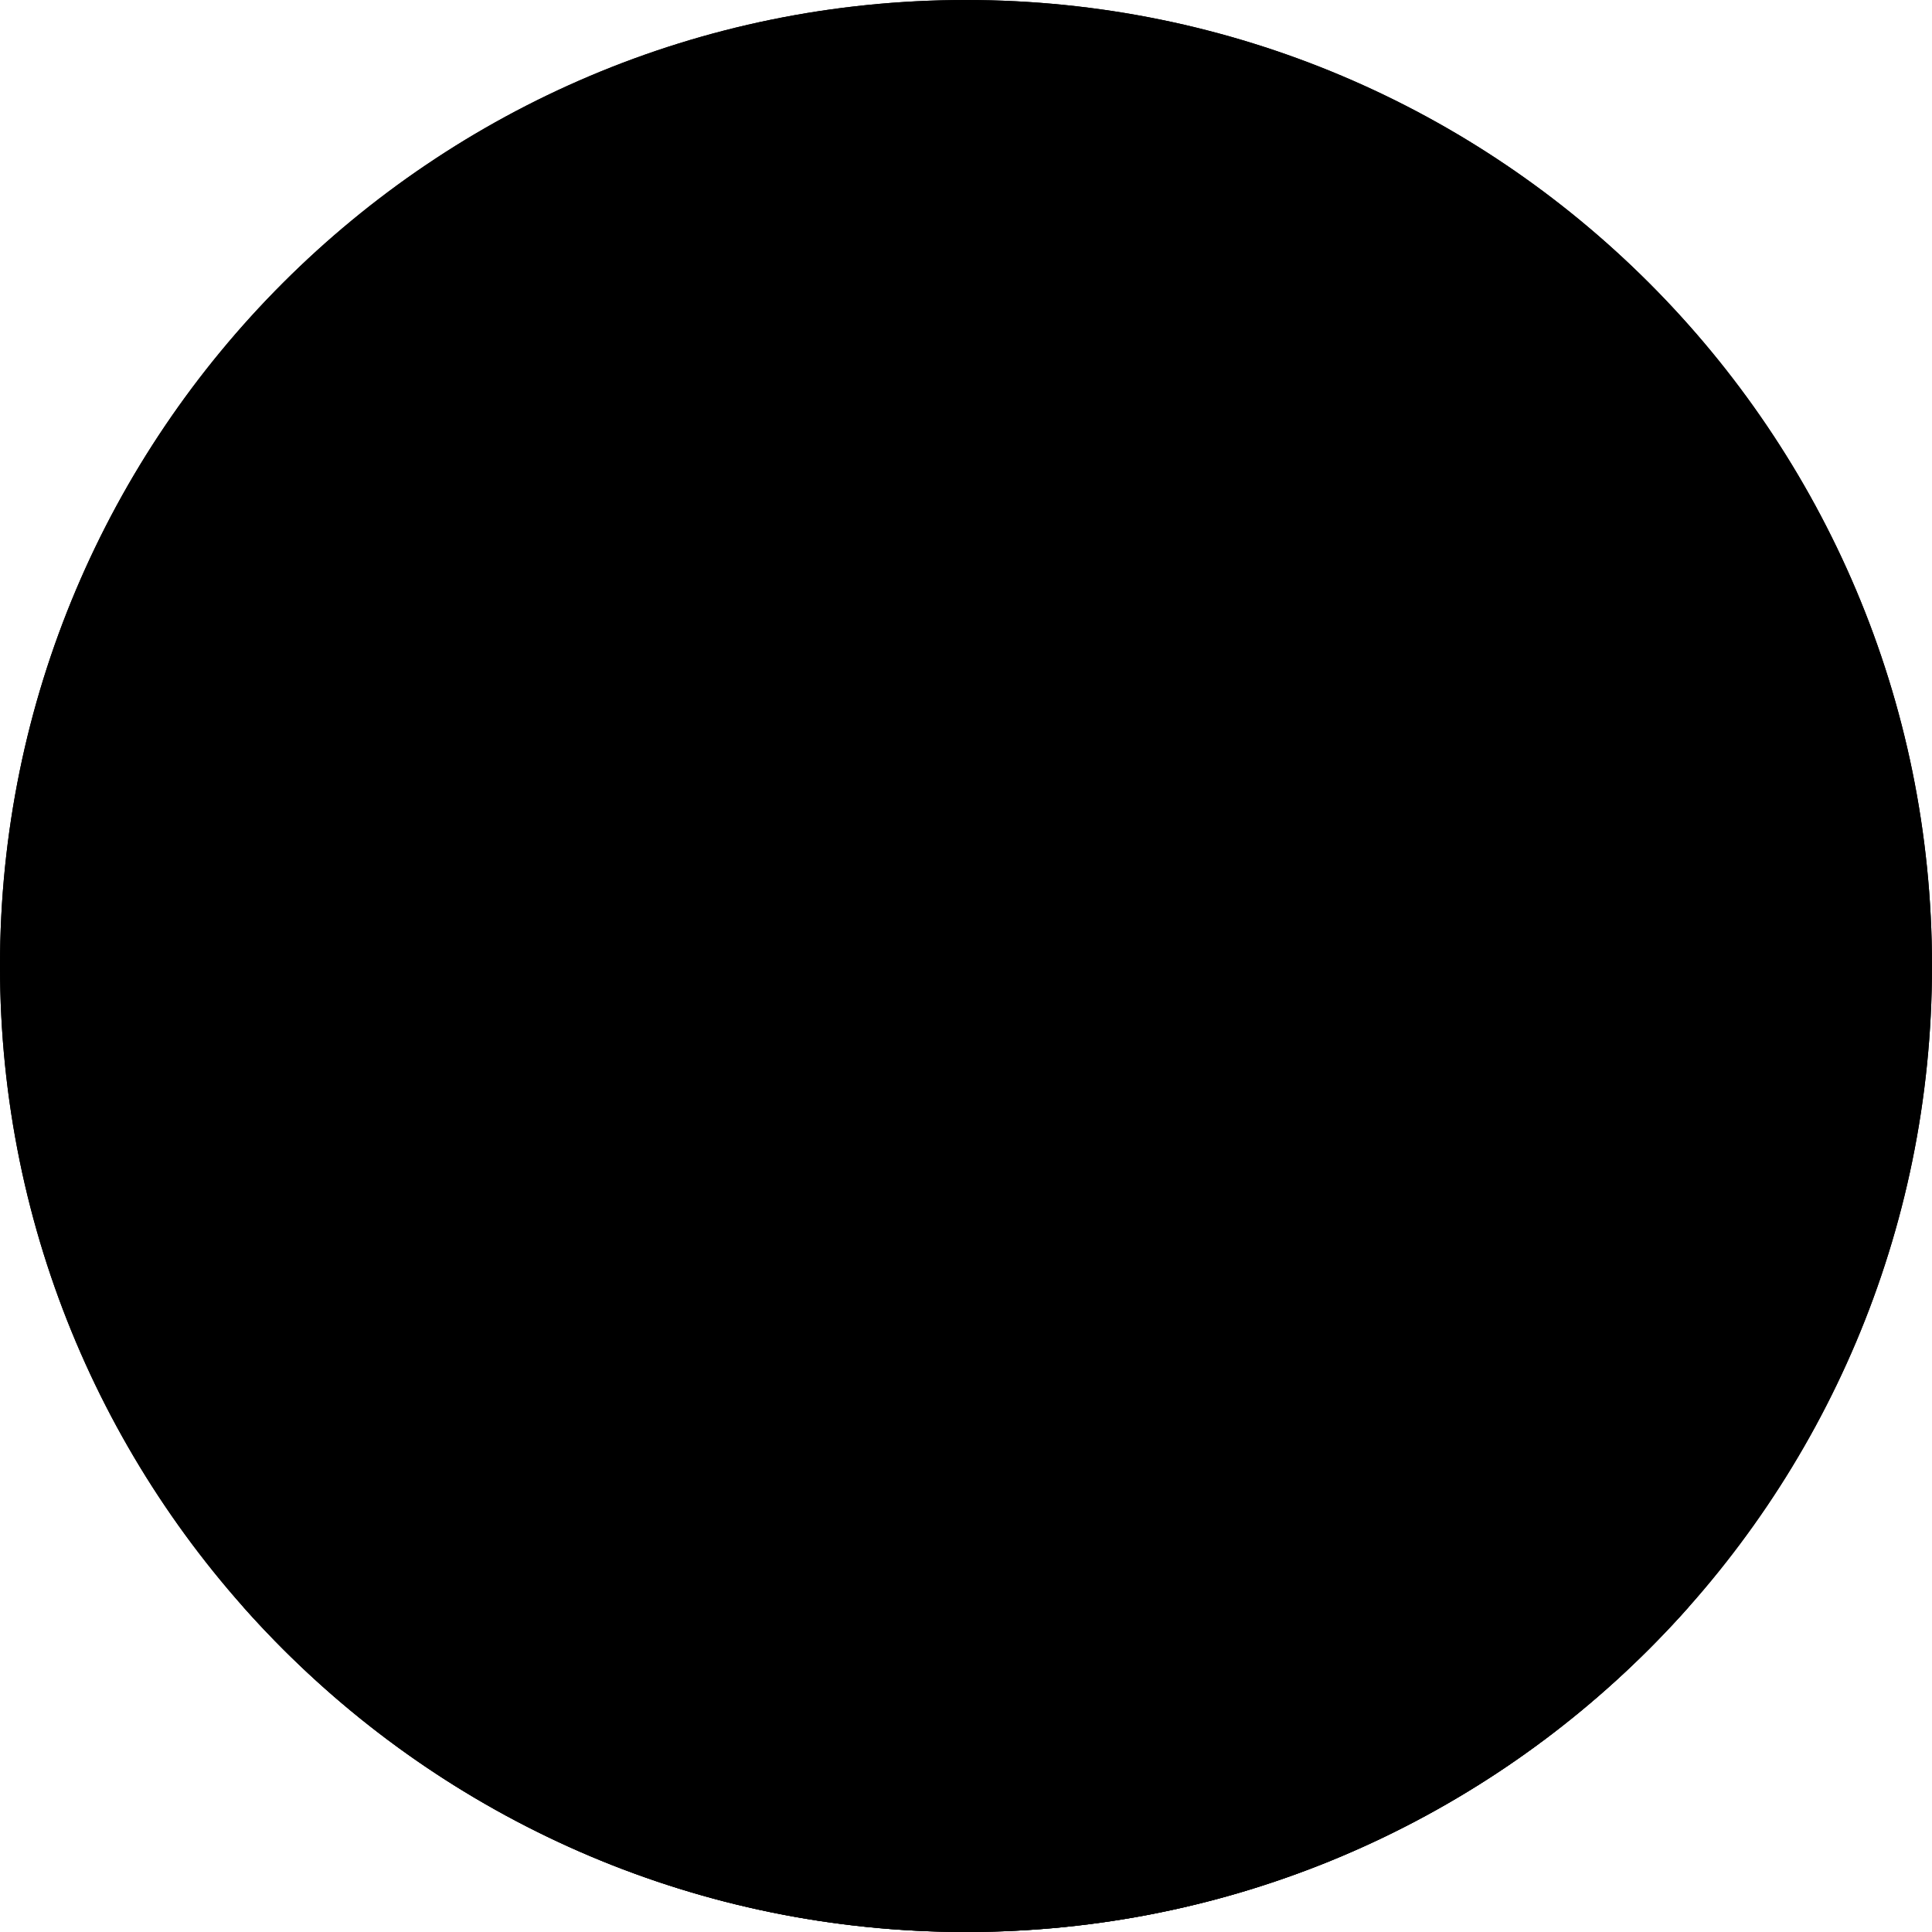 <svg width="200" height="200" viewBox="0 0 200 200" fill="none" xmlns="http://www.w3.org/2000/svg">
<g clip-path="url(#clip0_3474_13304)">
<path d="M200 100C200 155.228 155.228 200 100 200C44.772 200 0 155.228 0 100C0 44.772 44.772 0 100 0C155.228 0 200 44.772 200 100Z" fill="#F8F8F6" style="fill:#F8F8F6;fill:color(display-p3 0.973 0.973 0.965);fill-opacity:1;"/>
<path d="M200 100C200 155.228 155.228 200 100 200C44.772 200 0 155.228 0 100C4.72484e-06 44.772 44.772 0 100 0C155.228 0 200 44.772 200 100ZM166.667 100C166.667 63.181 136.819 33.333 100 33.333C63.181 33.333 33.333 63.181 33.333 100C33.333 136.819 63.181 166.667 100 166.667C136.819 166.667 166.667 136.819 166.667 100Z" fill="#939498" style="fill:#939498;fill:color(display-p3 0.577 0.58 0.596);fill-opacity:1;"/>
<path d="M174.788 166.384C174.508 166.699 174.226 167.013 173.942 167.325C173.923 167.346 173.904 167.367 173.884 167.388C169.693 171.981 165.079 176.182 160.104 179.929C160.1 179.932 160.096 179.934 160.093 179.937C158.374 181.231 156.612 182.471 154.81 183.654C154.777 183.676 154.744 183.697 154.711 183.719C153.664 184.405 152.602 185.072 151.528 185.719C151.502 185.735 151.476 185.75 151.45 185.766C150.355 186.424 149.246 187.063 148.124 187.68C148.086 187.701 148.048 187.722 148.009 187.743C147.484 188.031 146.956 188.314 146.425 188.593C145.62 189.016 144.808 189.428 143.99 189.829C142.647 190.489 141.286 191.118 139.91 191.718C139.075 192.082 138.235 192.434 137.389 192.776C137.043 192.915 136.696 193.053 136.348 193.188C136.099 193.286 135.849 193.382 135.599 193.478C134.601 193.858 133.596 194.222 132.584 194.571C131.096 195.084 129.592 195.562 128.073 196.005C127.736 196.104 127.399 196.2 127.061 196.295C126.971 196.32 126.882 196.345 126.793 196.37C126.393 196.481 125.992 196.59 125.59 196.696C125.525 196.713 125.461 196.729 125.396 196.746C124.84 196.892 124.282 197.033 123.722 197.169C122.373 197.497 121.013 197.798 119.643 198.071C119.318 198.136 118.993 198.198 118.668 198.26C118.551 198.282 118.434 198.304 118.317 198.326C118.031 198.379 117.745 198.43 117.458 198.481C115.094 198.897 112.702 199.23 110.284 199.477C109.411 199.566 108.535 199.645 107.655 199.711C105.569 199.869 103.464 199.963 101.344 199.991C100.897 199.997 100.449 200 100 200C99.552 200 99.104 199.997 98.657 199.991C96.538 199.963 94.435 199.869 92.35 199.711C91.47 199.645 90.594 199.567 89.721 199.478C85.138 199.01 80.646 198.232 76.268 197.166C75.525 196.986 74.786 196.797 74.05 196.6C73.679 196.5 73.309 196.399 72.94 196.295C72.602 196.2 72.264 196.104 71.927 196.005C70.823 195.683 69.726 195.342 68.638 194.983C68.281 194.865 67.925 194.745 67.57 194.623C67.525 194.608 67.48 194.593 67.435 194.577C66.422 194.229 65.417 193.864 64.419 193.484C64.173 193.391 63.927 193.296 63.681 193.2C63.315 193.057 62.949 192.912 62.584 192.764C62.133 192.582 61.684 192.397 61.236 192.209C60.877 192.057 60.518 191.904 60.16 191.748C60.145 191.741 60.128 191.735 60.112 191.728C58.72 191.122 57.345 190.485 55.987 189.818C55.552 189.605 55.119 189.388 54.688 189.168C54.352 188.997 54.018 188.824 53.684 188.65C53.649 188.631 53.614 188.613 53.579 188.595C52.064 187.799 50.572 186.966 49.103 186.096C49.073 186.079 49.043 186.06 49.013 186.043C48.303 185.621 47.599 185.191 46.901 184.752C46.877 184.737 46.852 184.722 46.828 184.707C46.5 184.501 46.173 184.292 45.848 184.082C45.808 184.056 45.768 184.03 45.728 184.005C43.762 182.732 41.843 181.392 39.976 179.988C39.953 179.971 39.93 179.954 39.908 179.937C38.197 178.649 36.529 177.307 34.907 175.915C34.714 175.749 34.521 175.583 34.33 175.416C31.102 172.602 28.055 169.585 25.212 166.384L45.84 138.88C57.942 155.708 77.691 166.667 100 166.667C122.31 166.667 142.059 155.708 154.16 138.88L174.788 166.384Z" fill="#C3C4C8" style="fill:#C3C4C8;fill:color(display-p3 0.765 0.769 0.784);fill-opacity:1;"/>
<path d="M154.16 138.88C142.058 155.708 122.309 166.667 100 166.667C77.69 166.667 57.941 155.708 45.84 138.88L95.733 72.356C97.866 69.511 102.133 69.511 104.266 72.356L154.16 138.88Z" fill="#575965" style="fill:#575965;fill:color(display-p3 0.341 0.349 0.396);fill-opacity:1;"/>
</g>
<defs>
<clipPath id="clip0_3474_13304">
<rect width="200" height="200" fill="white" style="fill:white;fill-opacity:1;" transform="translate(200) rotate(90)"/>
</clipPath>
</defs>
</svg>
